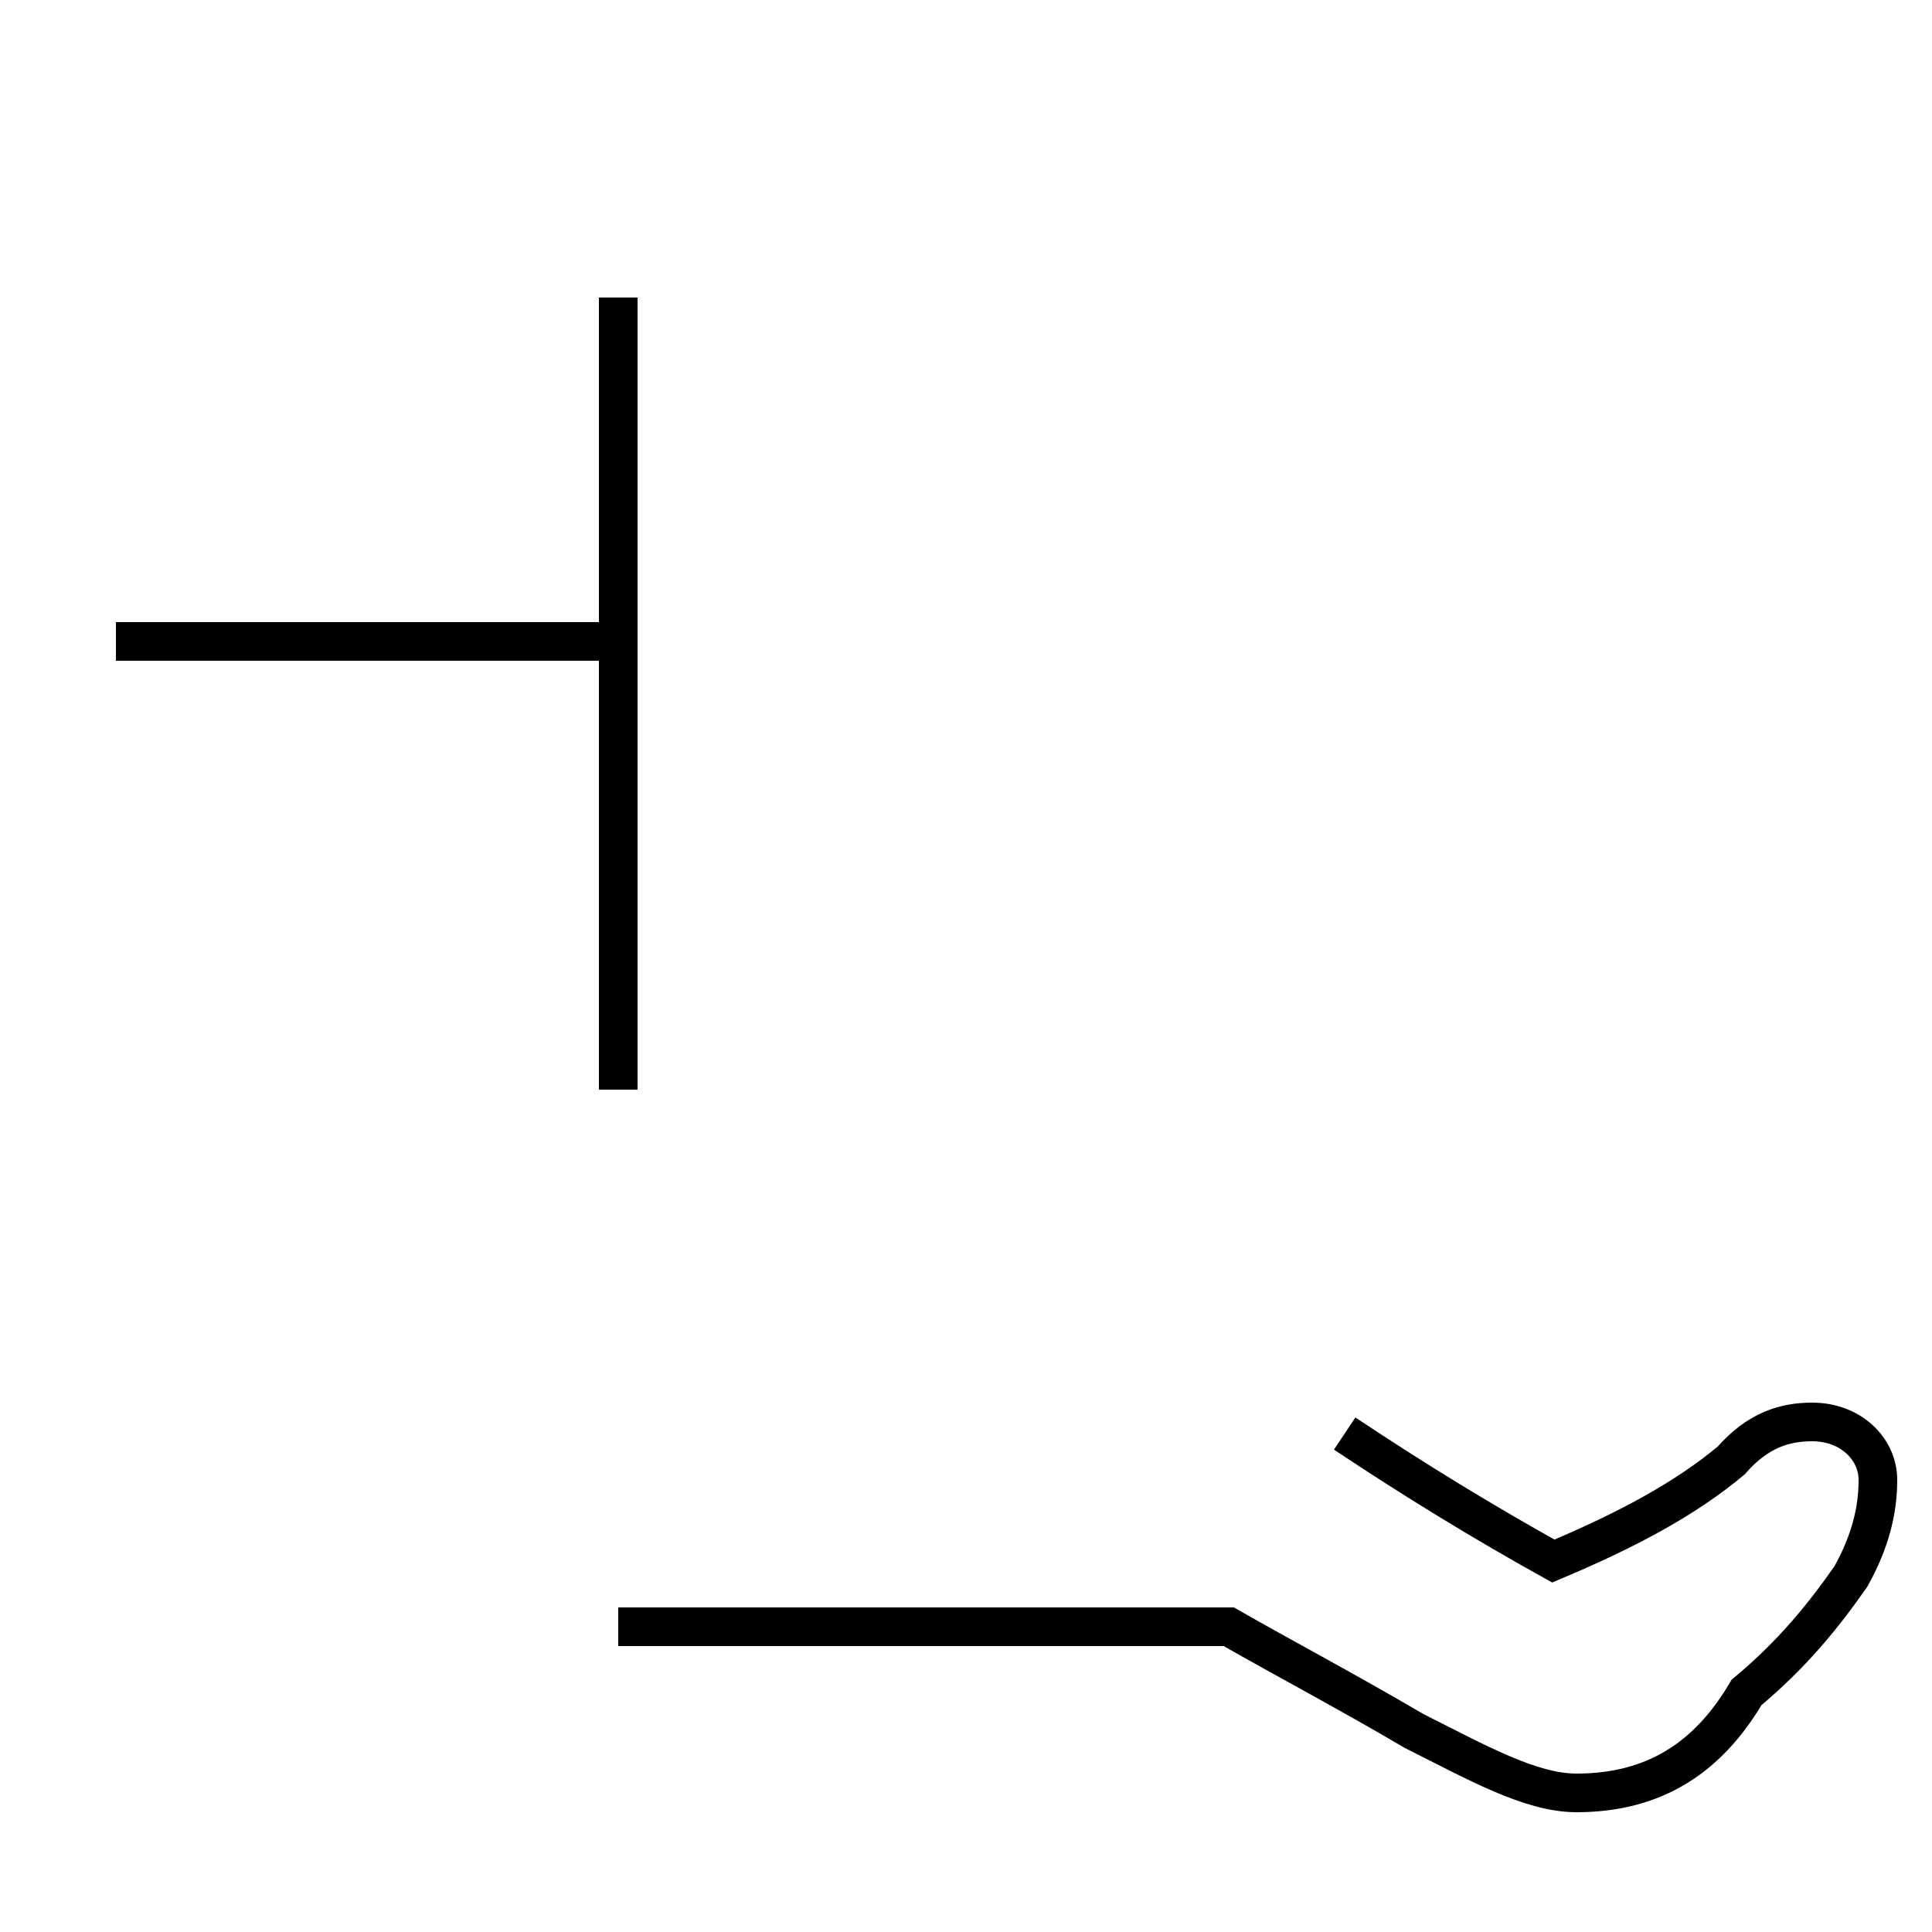<?xml version='1.0' encoding='utf8'?>
<svg viewBox="0.0 -44.0 50.0 50.0" version="1.1" xmlns="http://www.w3.org/2000/svg">
<rect x="0.0" y="-44.0" width="50.0" height="50.0" fill="#808080" stroke="none"/>
<rect x="-1000" y="-1000" width="2000" height="2000" stroke="white" fill="white"/>
<g style="fill:none; stroke:#000000;  stroke-width:1">
<path d="M 3.0 27.4 L 16.0 27.4 M 16.0 16.2 L 16.0 36.3 M 16.0 15.8 L 16.0 25.8 M 16.0 1.9 L 31.8 1.9 C 33.2 1.1 34.9 0.2 36.6 -0.8 C 38.2 -1.6 39.6 -2.4 40.8 -2.4 C 42.8 -2.4 44.2 -1.5 45.2 0.2 C 46.4 1.2 47.2 2.2 47.9 3.2 C 48.4 4.1 48.6 4.9 48.6 5.7 C 48.6 6.5 47.9 7.2 46.9 7.2 C 46.2 7.2 45.5 7.0 44.8 6.2 C 43.6 5.2 42.1 4.4 40.2 3.6 C 38.4 4.6 36.6 5.7 34.8 6.9 " transform="scale(1, -1)" />
</g>
</svg>